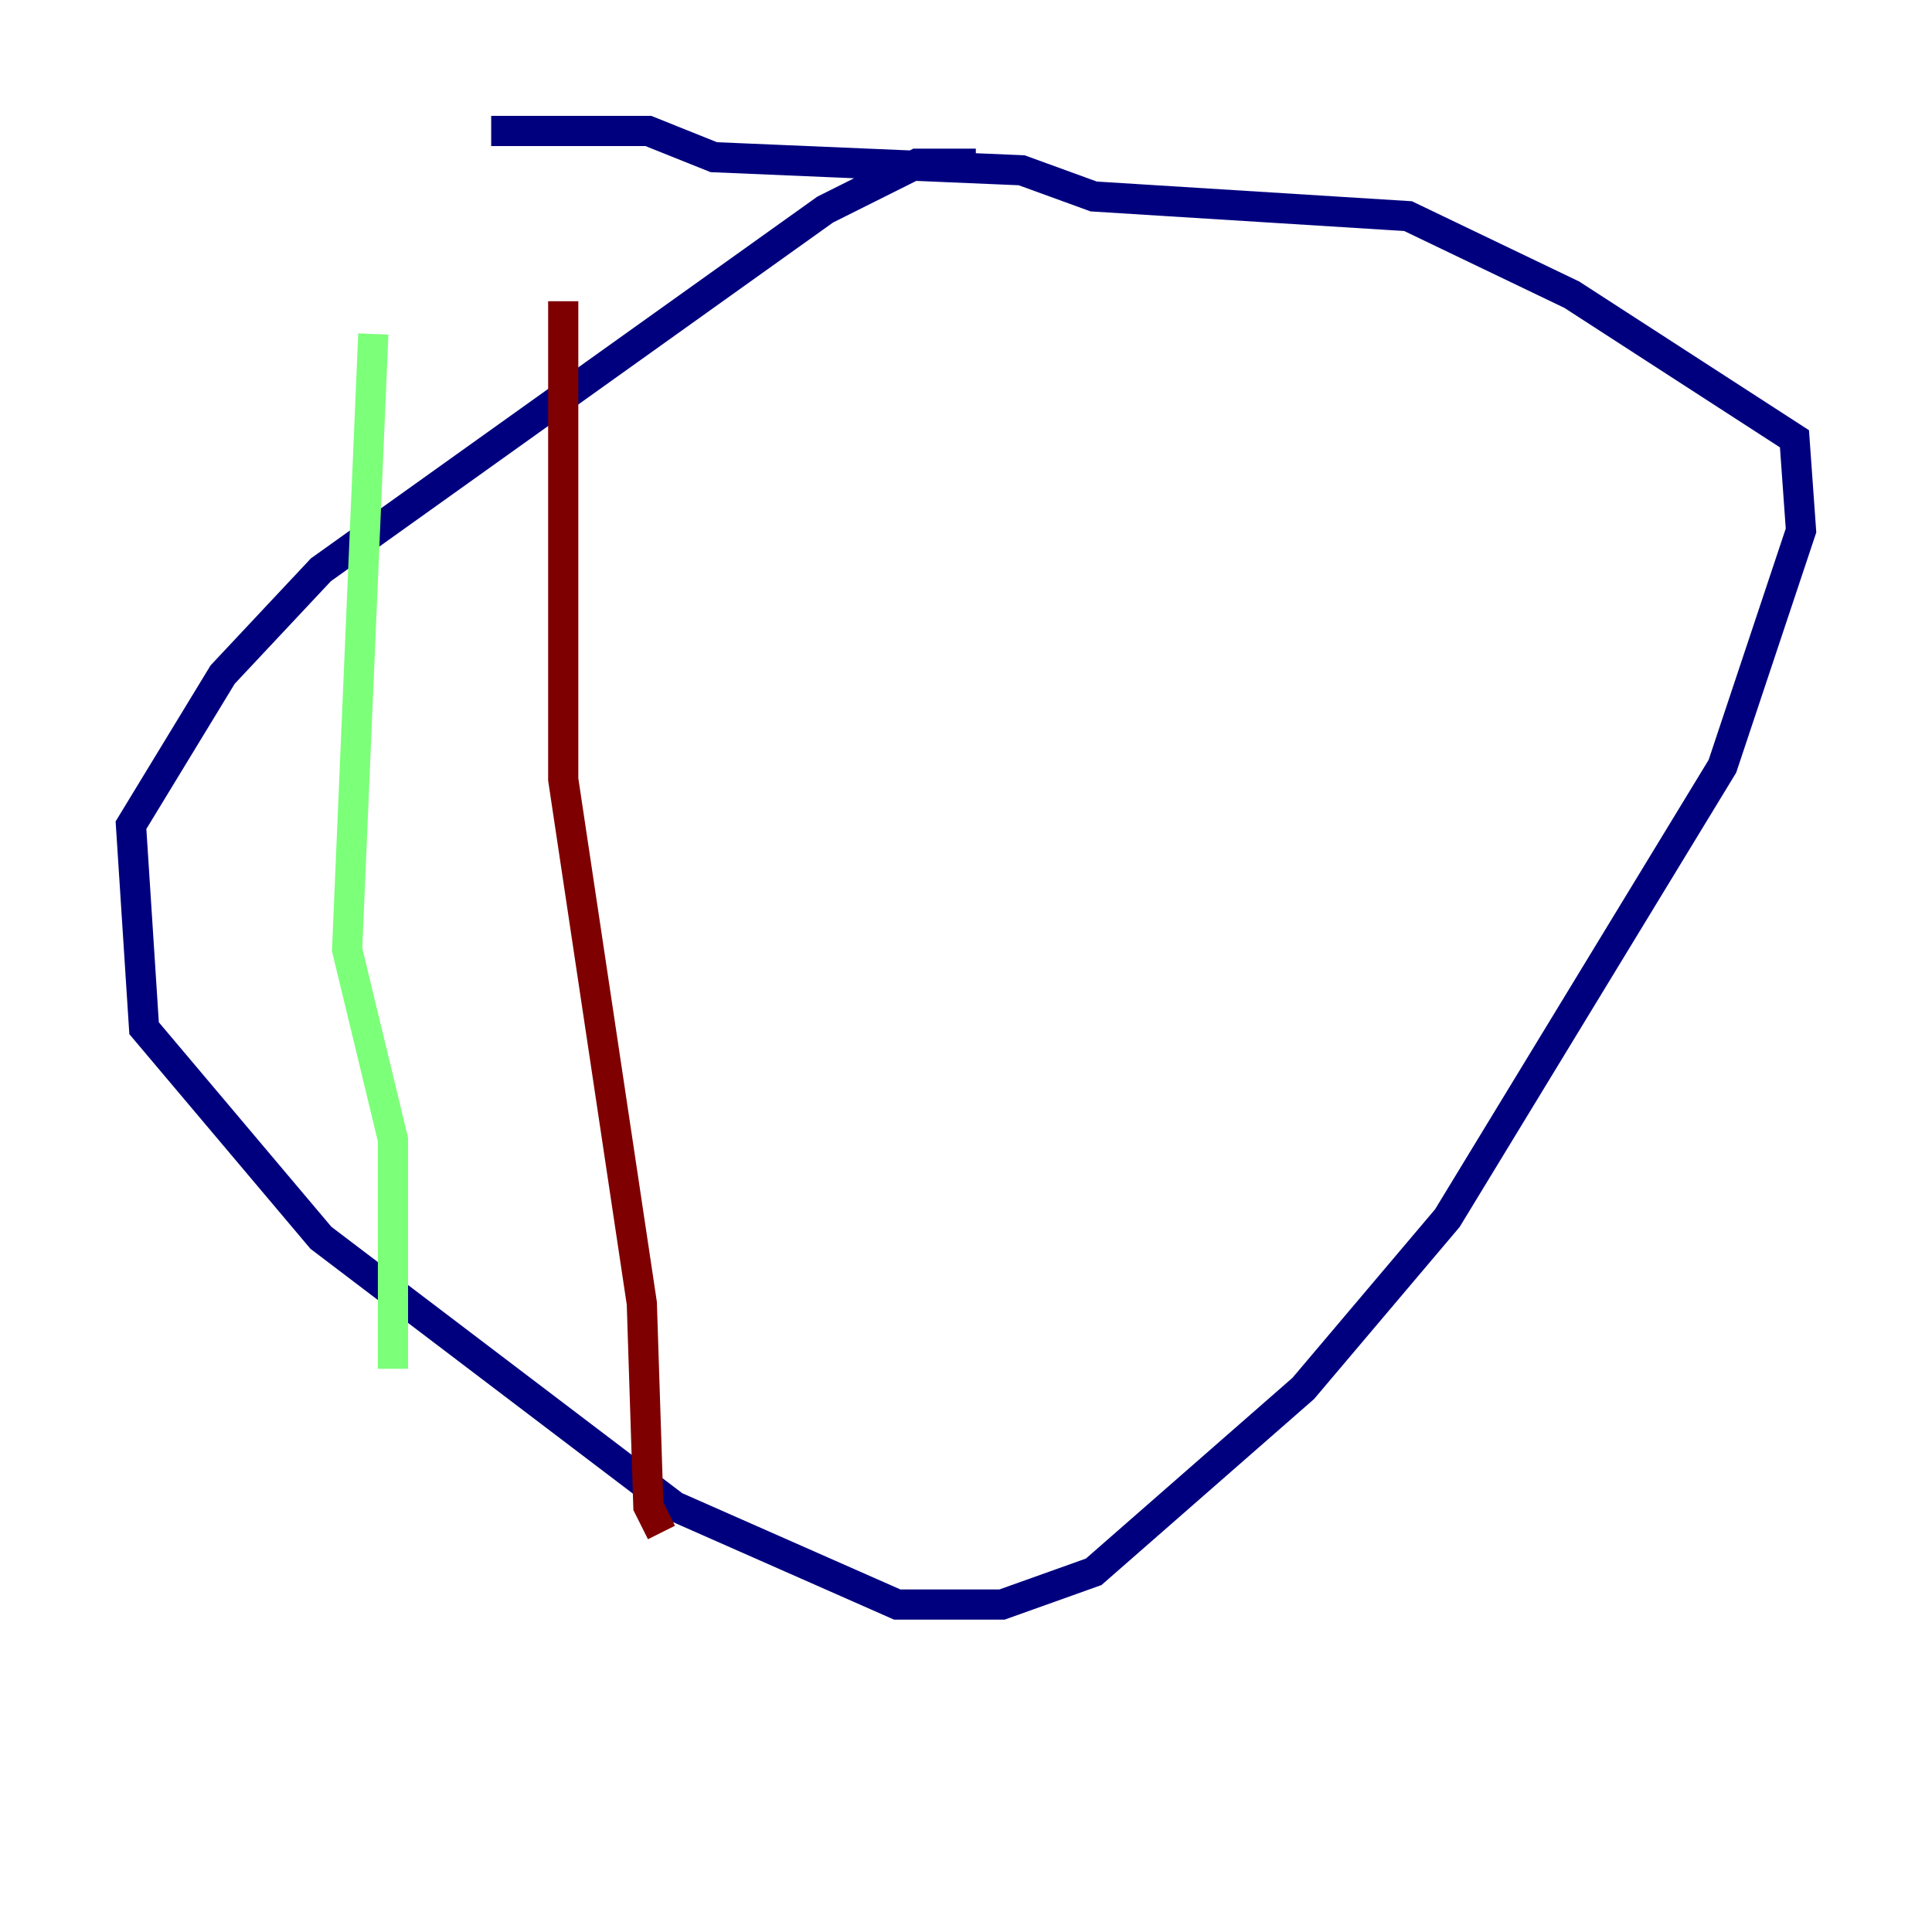 <?xml version="1.0" encoding="utf-8" ?>
<svg baseProfile="tiny" height="128" version="1.2" viewBox="0,0,128,128" width="128" xmlns="http://www.w3.org/2000/svg" xmlns:ev="http://www.w3.org/2001/xml-events" xmlns:xlink="http://www.w3.org/1999/xlink"><defs /><polyline fill="none" points="64.651,10.848 60.746,10.848 54.671,13.885 21.261,37.749 14.752,44.691 8.678,54.671 9.546,68.122 21.261,82.007 44.691,99.797 59.444,106.305 66.386,106.305 72.461,104.136 86.346,91.986 95.891,80.705 114.115,50.766 119.322,35.146 118.888,29.071 104.136,19.525 93.288,14.319 72.461,13.017 67.688,11.281 47.295,10.414 42.956,8.678 32.542,8.678" stroke="#00007f" stroke-width="2" /><polyline fill="none" points="24.732,22.129 22.997,62.915 26.034,75.498 26.034,90.685" stroke="#7cff79" stroke-width="2" /><polyline fill="none" points="37.315,19.959 37.315,51.634 42.522,86.346 42.956,99.797 43.824,101.532" stroke="#7f0000" stroke-width="2" /></svg>